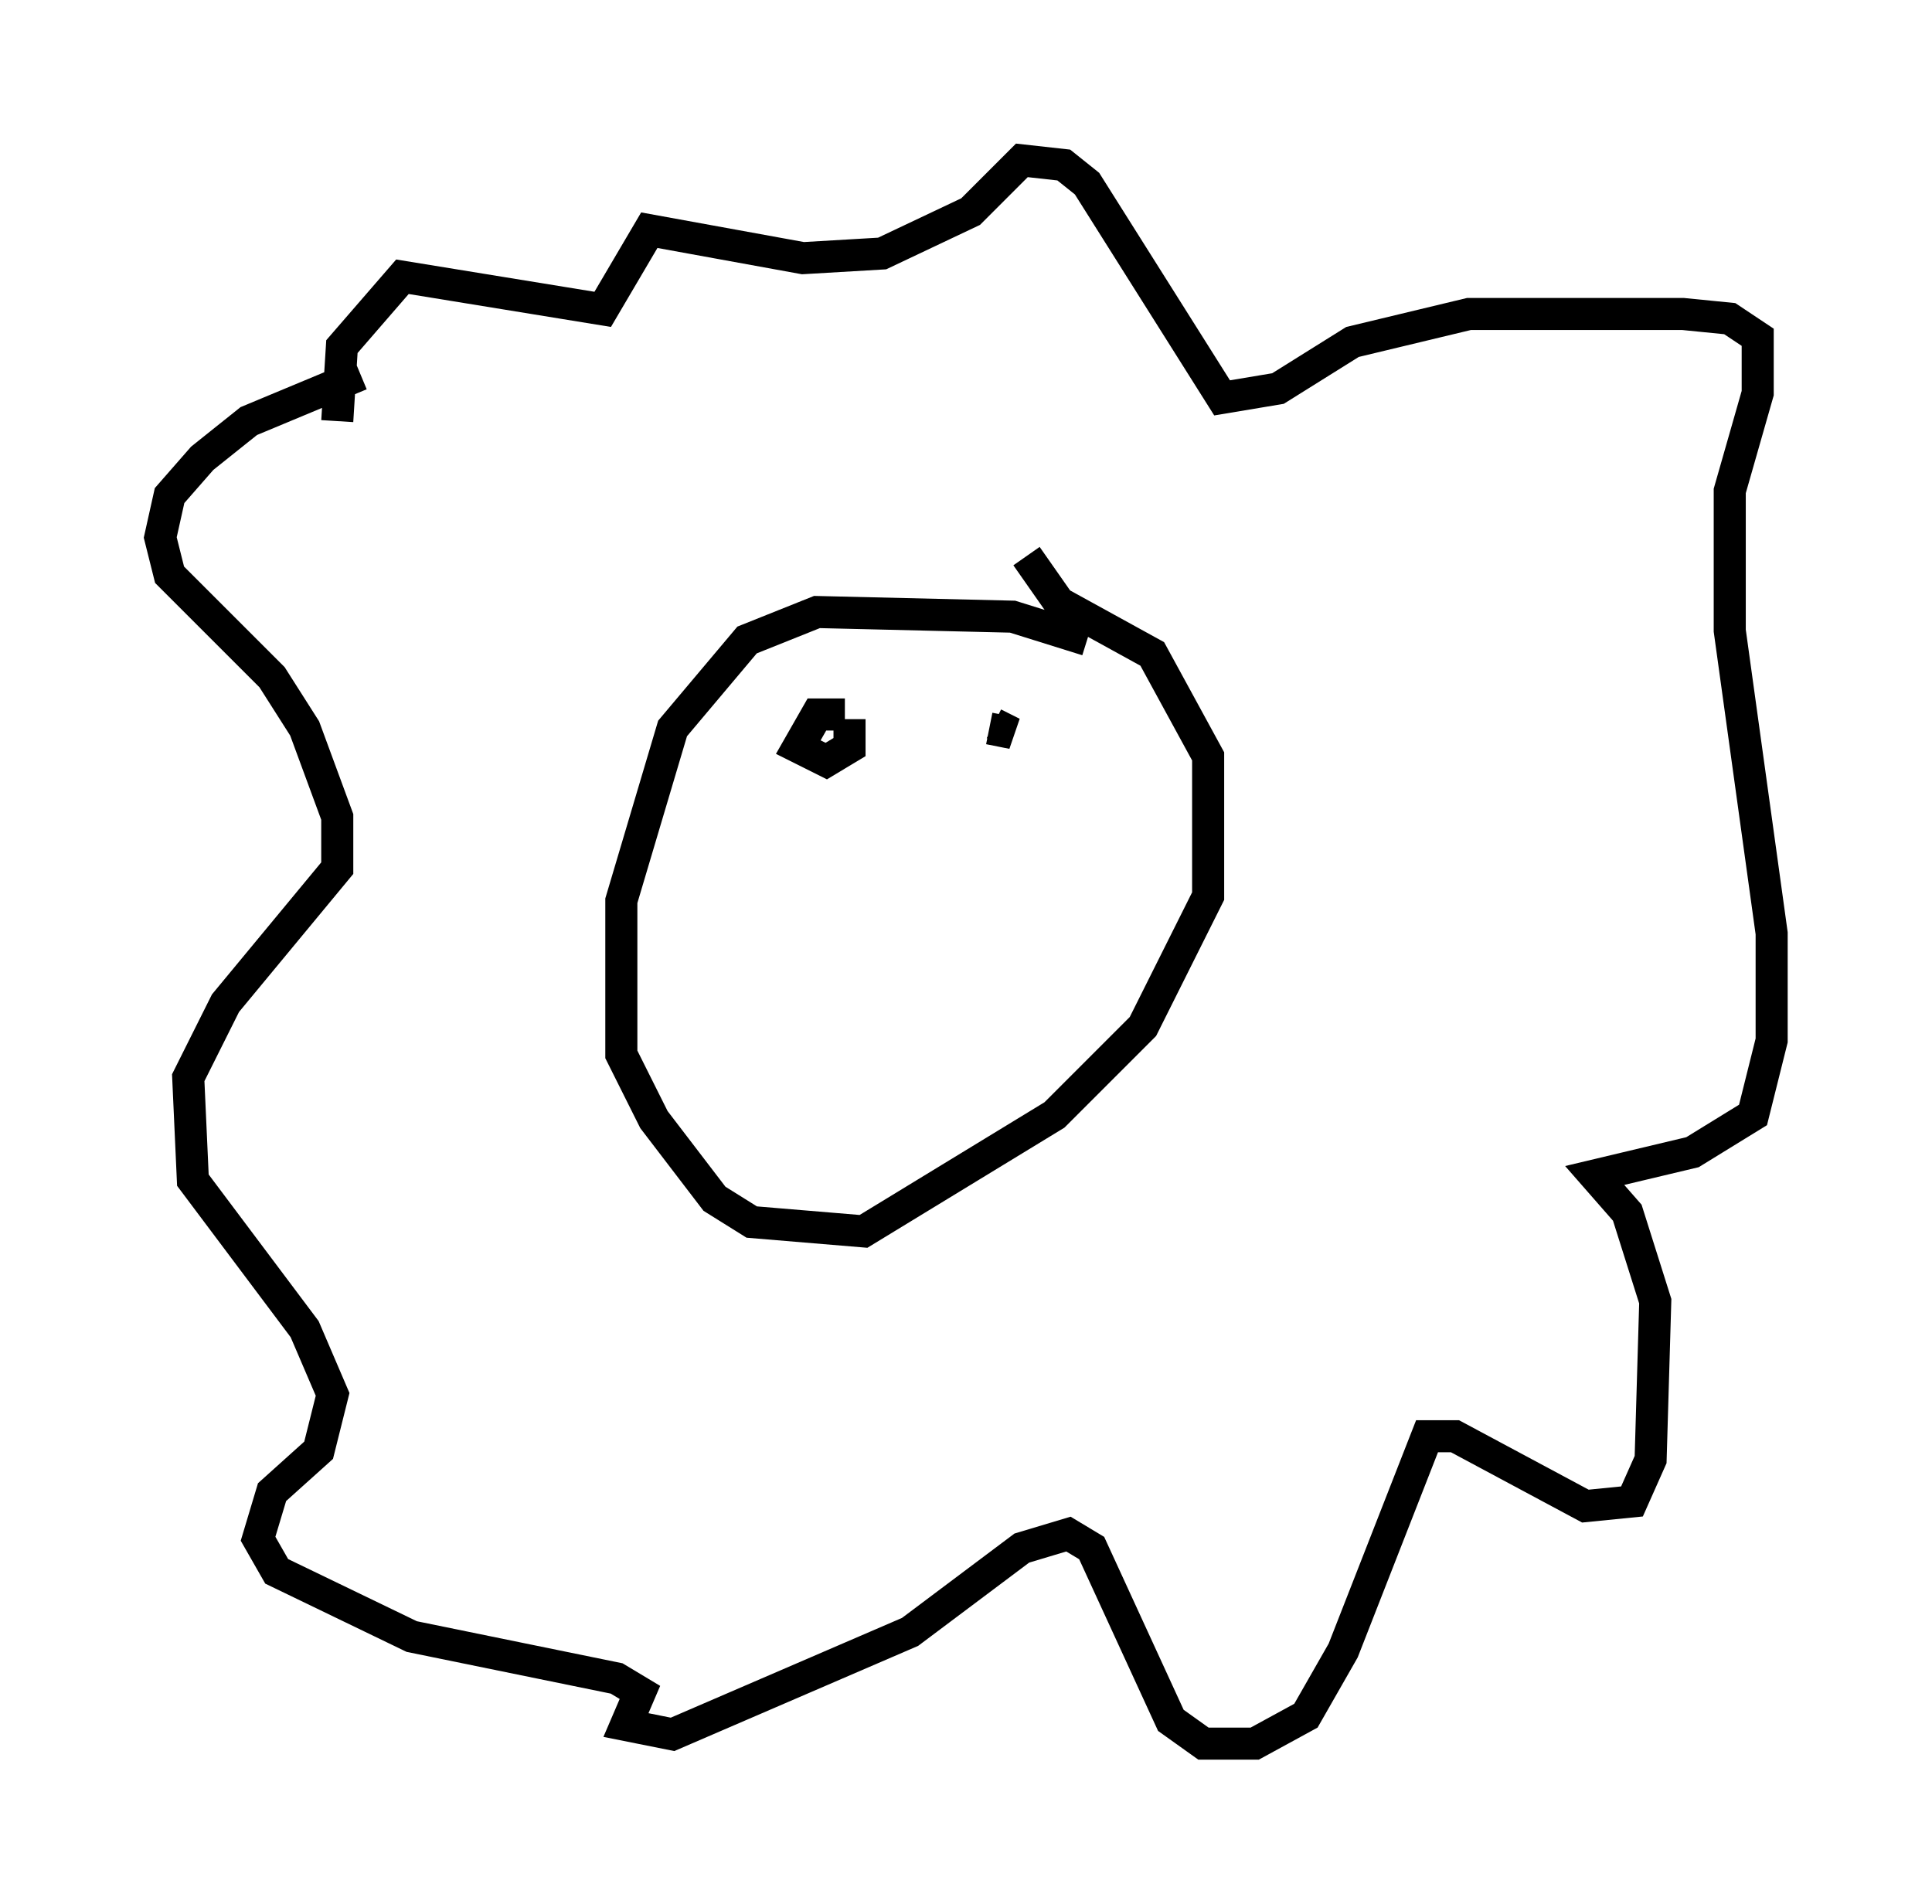 <?xml version="1.0" encoding="utf-8" ?>
<svg baseProfile="full" height="59.385" version="1.1" width="60.257" xmlns="http://www.w3.org/2000/svg" xmlns:ev="http://www.w3.org/2001/xml-events" xmlns:xlink="http://www.w3.org/1999/xlink"><defs /><rect fill="white" height="59.385" width="60.257" x="0" y="0" /><path d="M34.486, 20.978 m-0.581, -1.017 l-2.324, -0.726 -6.101, -0.145 l-2.179, 0.872 -2.324, 2.76 l-1.598, 5.374 0.0, 4.793 l1.017, 2.034 1.888, 2.469 l1.162, 0.726 3.486, 0.291 l5.955, -3.631 2.76, -2.76 l2.034, -4.067 0.0, -4.358 l-1.743, -3.196 -2.905, -1.598 l-1.017, -1.453 m-20.771, -5.665 l-3.486, 1.453 -1.453, 1.162 l-1.017, 1.162 -0.291, 1.307 l0.291, 1.162 3.196, 3.196 l1.017, 1.598 1.017, 2.76 l0.0, 1.598 -3.486, 4.212 l-1.162, 2.324 0.145, 3.196 l3.486, 4.648 0.872, 2.034 l-0.436, 1.743 -1.453, 1.307 l-0.436, 1.453 0.581, 1.017 l4.212, 2.034 6.391, 1.307 l0.726, 0.436 -0.436, 1.017 l1.453, 0.291 7.408, -3.196 l3.486, -2.615 1.453, -0.436 l0.726, 0.436 2.469, 5.374 l1.017, 0.726 1.598, 0.0 l1.598, -0.872 1.162, -2.034 l2.615, -6.682 0.872, 0.0 l4.067, 2.179 1.453, -0.145 l0.581, -1.307 0.145, -4.939 l-0.872, -2.76 -1.017, -1.162 l3.05, -0.726 1.888, -1.162 l0.581, -2.324 0.0, -3.341 l-1.307, -9.441 0.0, -4.358 l0.872, -3.05 0.0, -1.743 l-0.872, -0.581 -1.453, -0.145 l-6.682, 0.0 -3.631, 0.872 l-2.324, 1.453 -1.743, 0.291 l-4.212, -6.682 -0.726, -0.581 l-1.307, -0.145 -1.598, 1.598 l-2.76, 1.307 -2.469, 0.145 l-4.793, -0.872 -1.453, 2.469 l-6.246, -1.017 -1.888, 2.179 l-0.145, 2.324 m15.832, 9.151 l-0.872, 0.0 -0.581, 1.017 l0.872, 0.436 0.726, -0.436 l0.0, -0.872 m4.358, 0.291 l0.726, 0.145 -0.581, -0.291 m-1.453, -0.436 " fill="none" stroke="black" stroke-width="1" /></svg>